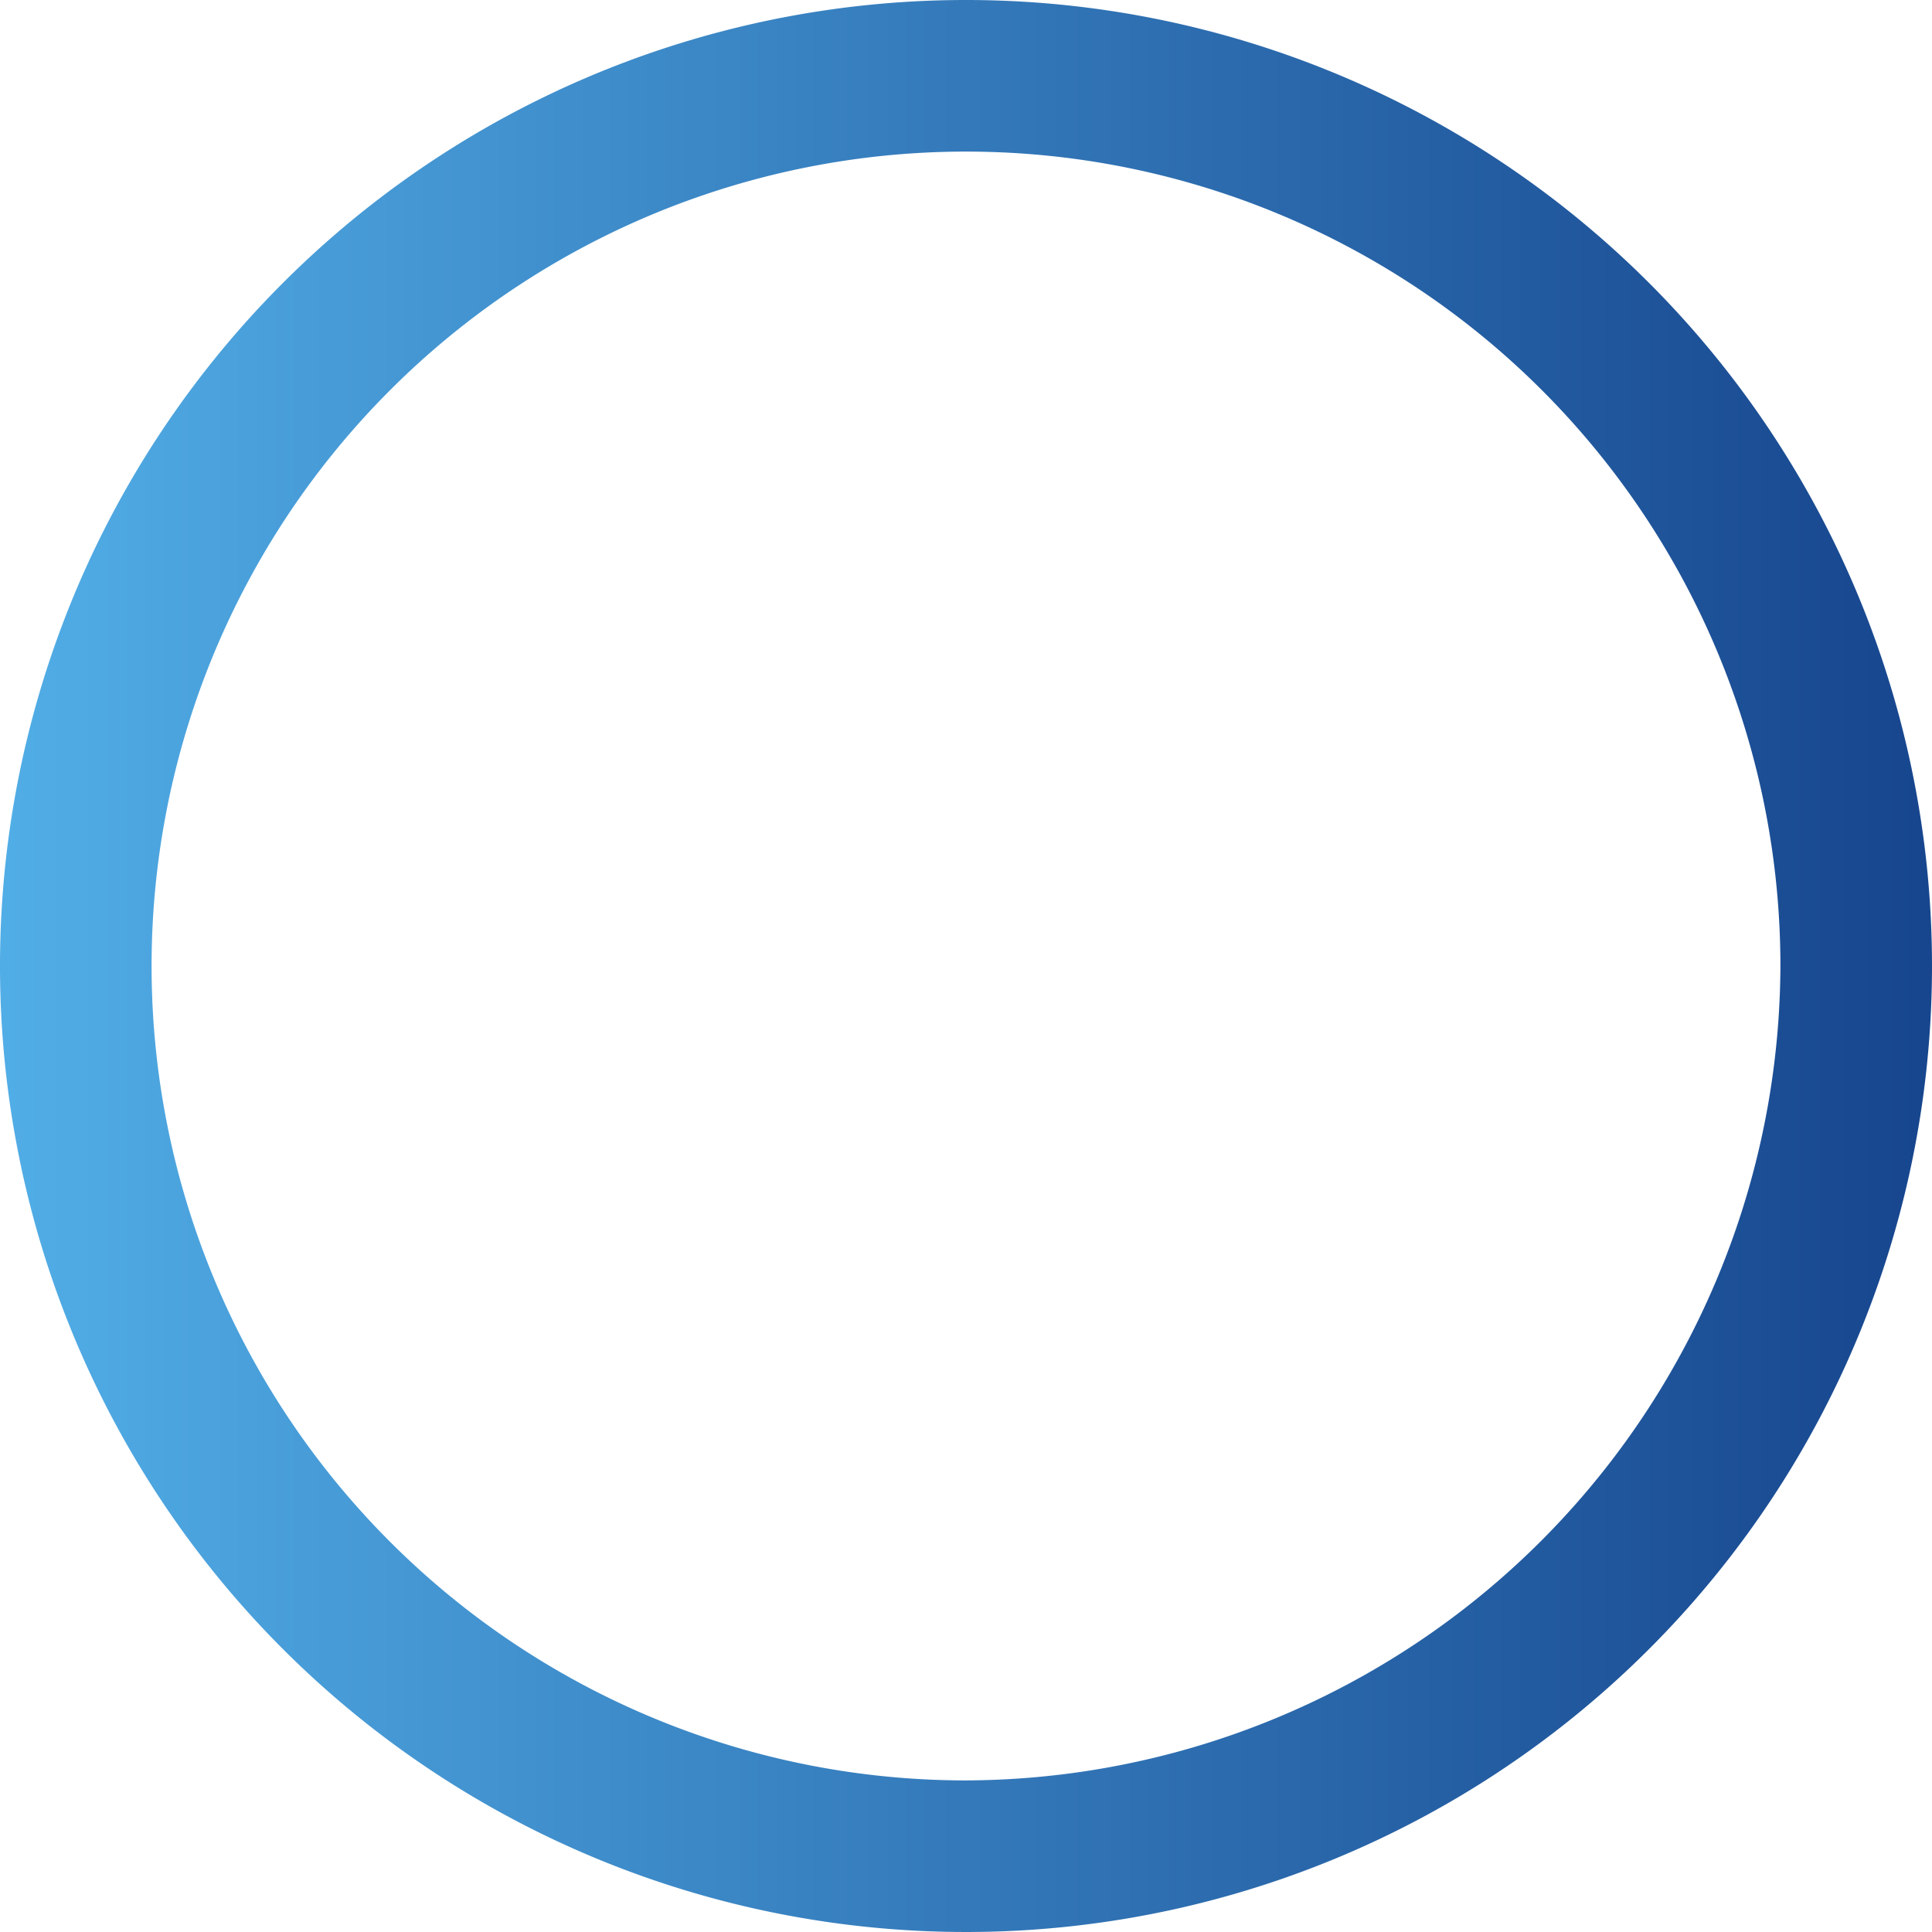 <svg id="f77c1260-97d6-45ed-8538-e5c1e8da3c91" data-name="Ebene 1" xmlns="http://www.w3.org/2000/svg" xmlns:xlink="http://www.w3.org/1999/xlink" width="52" height="52" viewBox="0 0 52 52"><defs><style>.b8a0d4e0-b31d-4ee5-b242-e141cf86fa2c{fill:url(#a4960578-7af2-4cd3-b3be-5a16656533e8);}</style><linearGradient id="a4960578-7af2-4cd3-b3be-5a16656533e8" x1="-69.6" y1="53.52" x2="-68.58" y2="53.52" gradientTransform="matrix(50.32, 0, 0, -50.32, 3502.52, 2719.13)" gradientUnits="userSpaceOnUse"><stop offset="0" stop-color="#51ade6"/><stop offset="1" stop-color="#17468e"/></linearGradient></defs><title>icon-2</title><path class="b8a0d4e0-b31d-4ee5-b242-e141cf86fa2c" d="M50,26h2A26,26,0,1,1,26,0,26,26,0,0,1,52,26H47.92A21.92,21.92,0,1,0,26,47.92,22,22,0,0,0,47.92,26Z"/></svg>